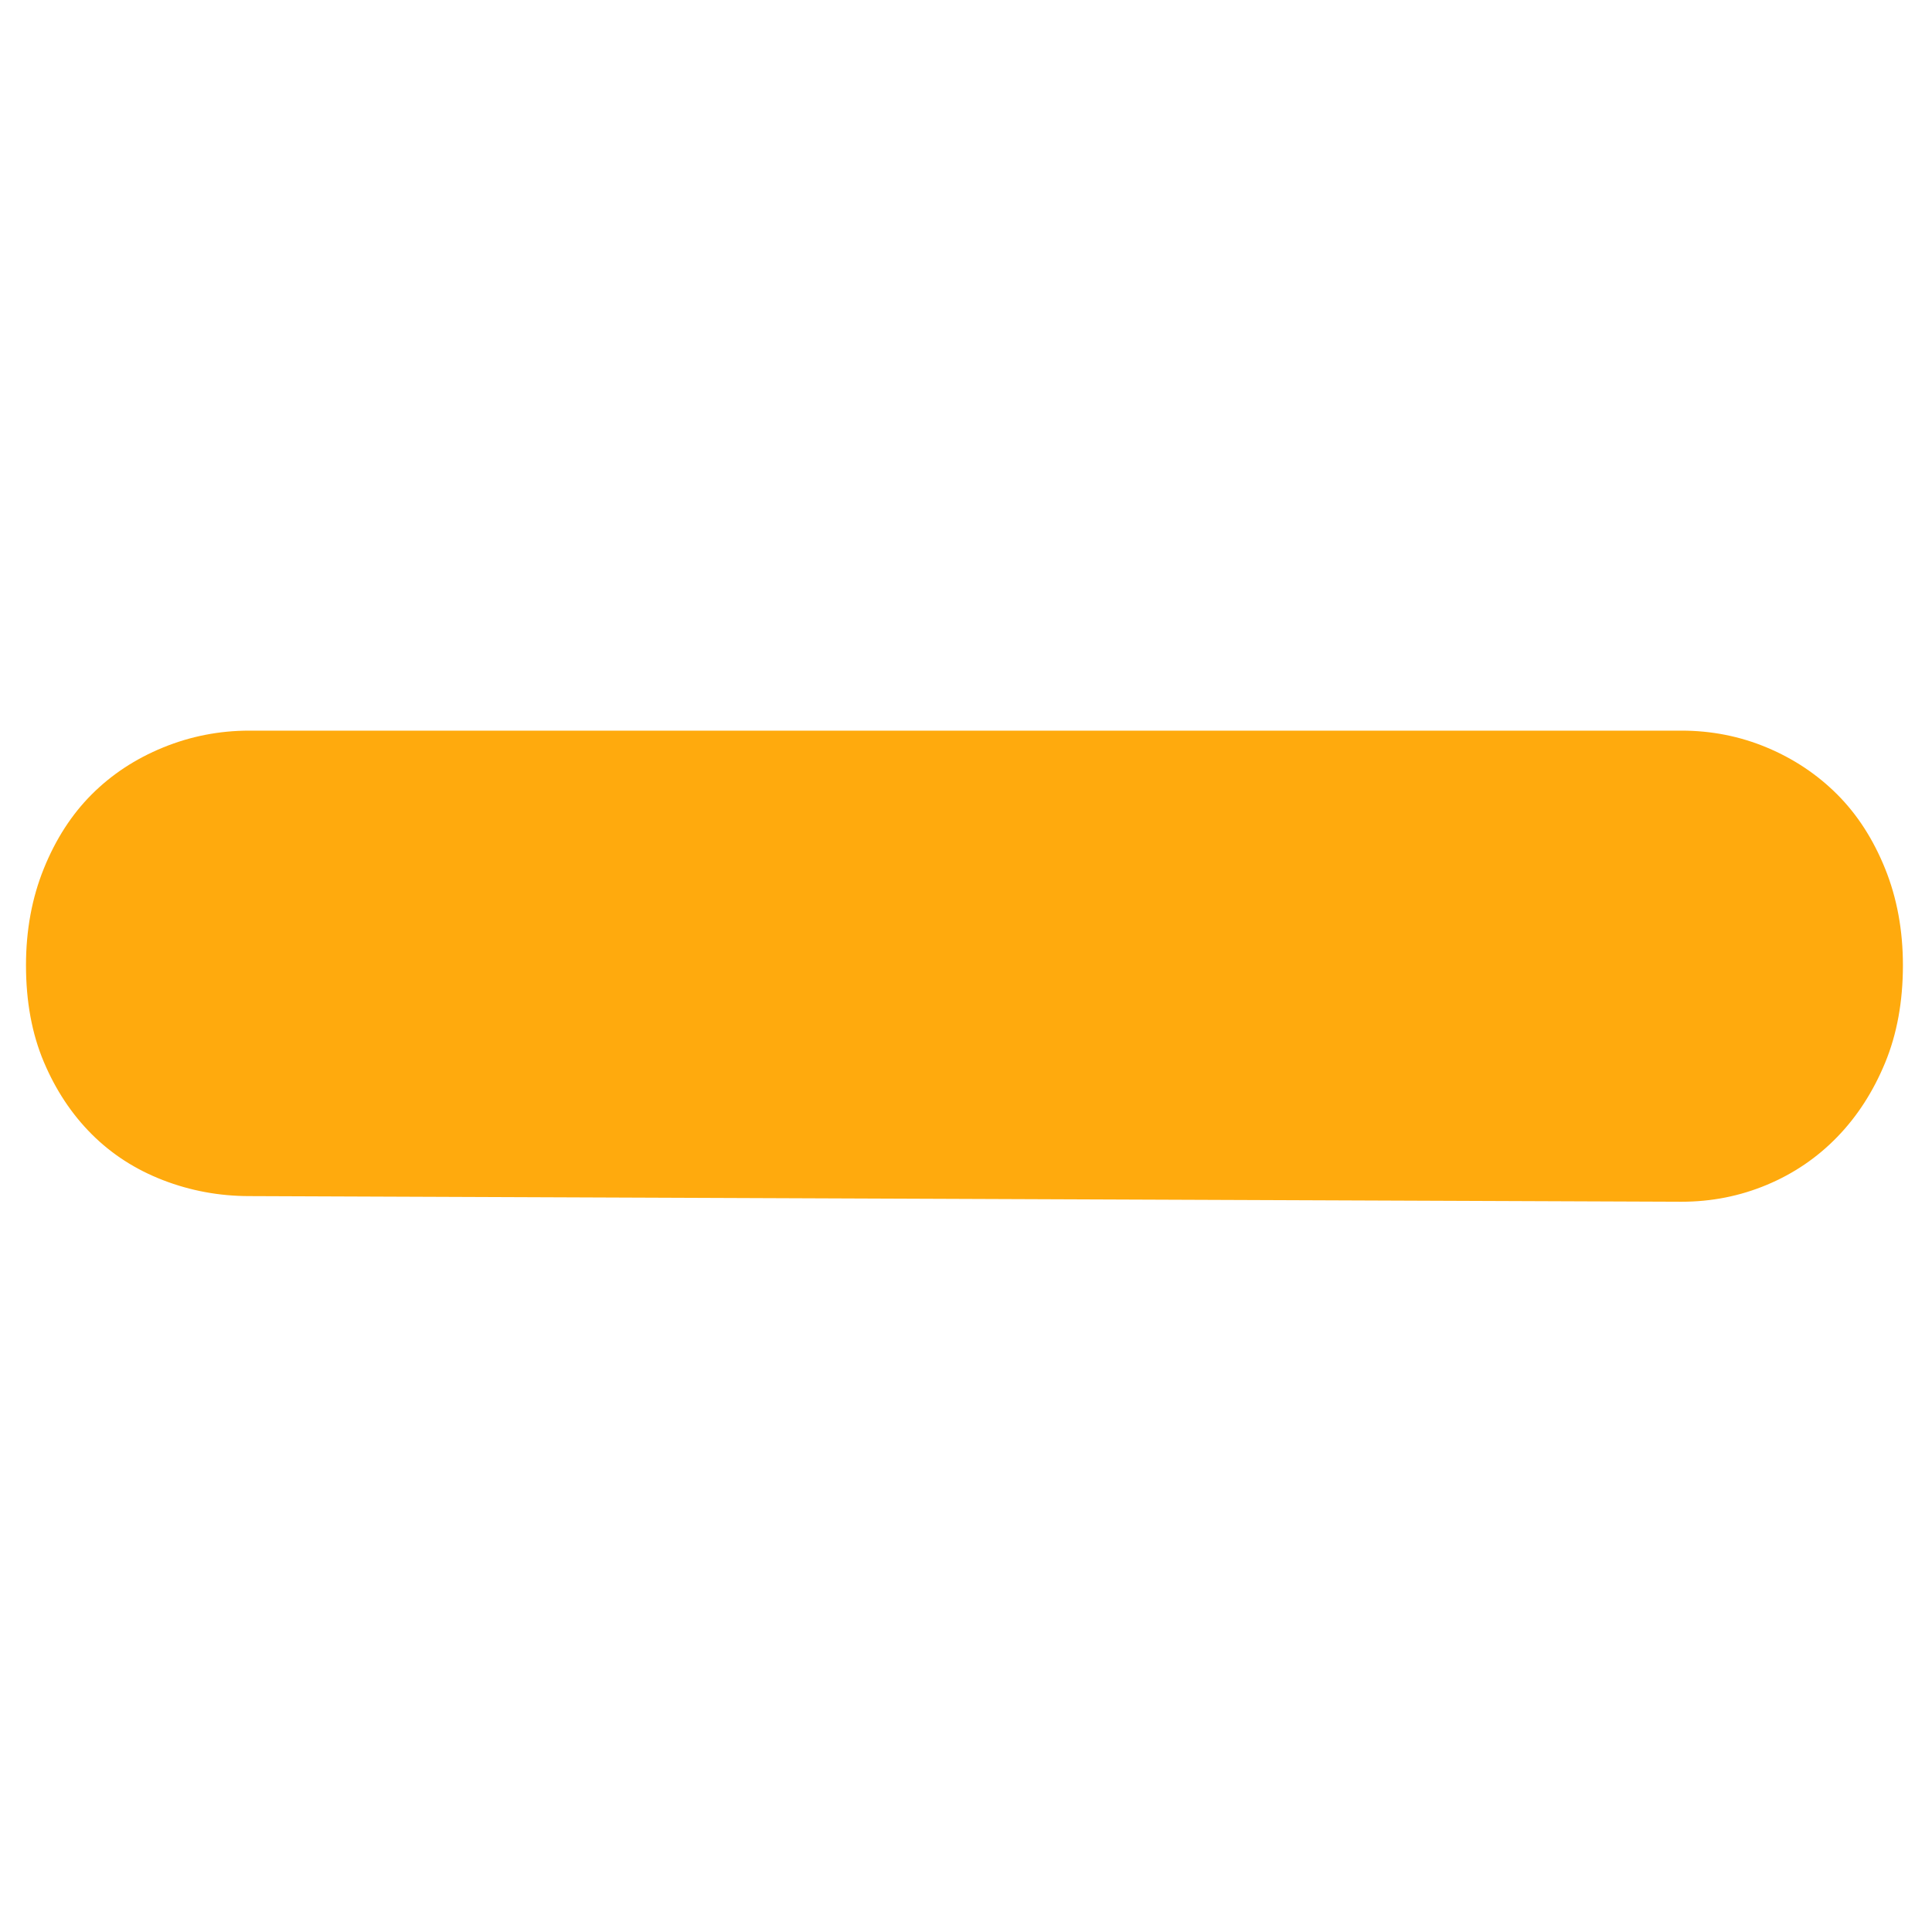 <?xml version="1.0" standalone="no"?><!DOCTYPE svg PUBLIC "-//W3C//DTD SVG 1.1//EN" "http://www.w3.org/Graphics/SVG/1.1/DTD/svg11.dtd"><svg width="200" height="200" viewBox="0 0 200 200" version="1.1" xmlns="http://www.w3.org/2000/svg" xmlns:xlink="http://www.w3.org/1999/xlink"><defs><style type="text/css"><![CDATA[
@font-face { font-family: ifont; src: url("http://at.alicdn.com/t/font_1442373896_4754455.eot?#iefix") format("embedded-opentype"), url("http://at.alicdn.com/t/font_1442373896_4754455.woff") format("woff"), url("http://at.alicdn.com/t/font_1442373896_4754455.ttf") format("truetype"), url("http://at.alicdn.com/t/font_1442373896_4754455.svg#ifont") format("svg"); }

]]></style></defs><g class="transform-group"><g transform="scale(0.195, 0.195)"><path d="M892.627 637.968l-760.256-2.993c-15.94 0-31.22-2.822-45.834-8.467-14.615-5.65-27.234-13.783-37.863-24.411-10.628-10.628-19.1-23.419-25.41-38.361-6.309-14.947-9.464-32.052-9.464-51.319 0-18.596 3.155-35.7 9.464-51.313 6.31-15.608 14.782-28.73 25.41-39.36 10.628-10.628 23.247-18.928 37.863-24.91 14.614-5.977 29.894-8.965 45.834-8.965l760.256 0c15.94 0 31.054 2.988 45.336 8.965 14.282 5.982 26.735 14.282 37.364 24.91 10.628 10.629 19.1 23.752 25.41 39.36 6.31 15.613 9.464 32.716 9.464 51.313 0 19.266-3.155 36.538-9.464 51.817-6.31 15.276-14.781 28.394-25.41 39.354s-23.082 19.433-37.364 25.41S908.568 637.968 892.627 637.968L892.627 637.968zM892.627 637.968" fill="#ffaa0d"></path></g></g></svg>